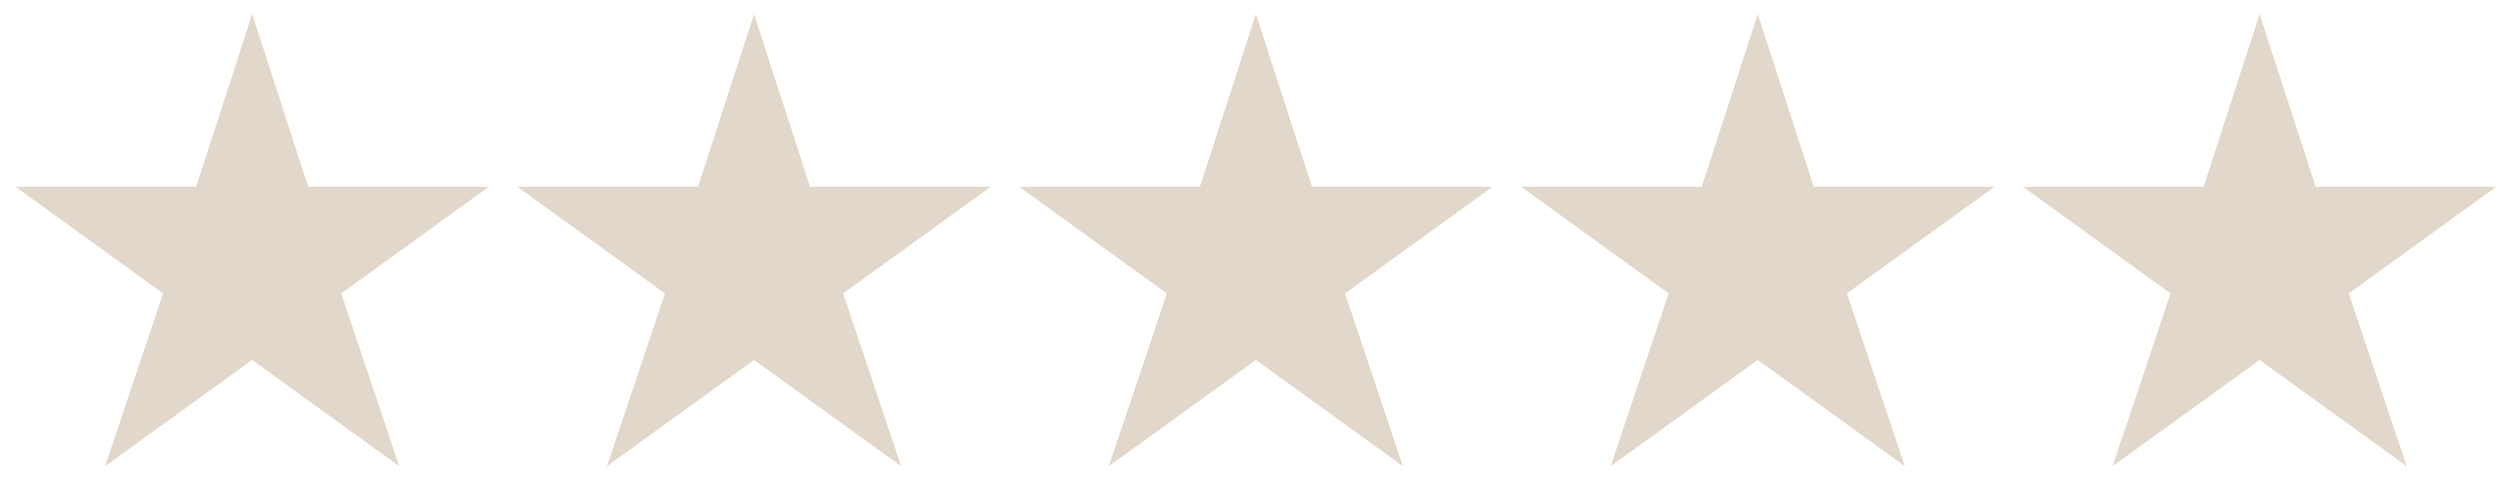 <svg width="146" height="28" viewBox="0 0 146 28" fill="none" xmlns="http://www.w3.org/2000/svg">
<path d="M14.727 21.023L6.136 27.227L9.523 17.137L0.909 10.909H11.455L14.727 0.818L18 10.909H28.546L19.932 17.137L23.318 27.227L14.727 21.023Z" fill="#C7B199" fill-opacity="0.5"/>
<path d="M44.036 21.023L35.445 27.227L38.832 17.137L30.218 10.909H40.763L44.036 0.818L47.309 10.909H57.854L49.241 17.137L52.627 27.227L44.036 21.023Z" fill="#C7B199" fill-opacity="0.5"/>
<path d="M73.345 21.023L64.754 27.227L68.14 17.137L59.527 10.909H70.072L73.345 0.818L76.618 10.909H87.163L78.549 17.137L81.936 27.227L73.345 21.023Z" fill="#C7B199" fill-opacity="0.5"/>
<path d="M102.654 21.023L94.063 27.227L97.449 17.137L88.835 10.909H99.381L102.654 0.818L105.926 10.909H116.472L107.858 17.137L111.245 27.227L102.654 21.023Z" fill="#C7B199" fill-opacity="0.5"/>
<path d="M131.962 21.023L123.371 27.227L126.758 17.137L118.144 10.909H128.69L131.962 0.818L135.235 10.909H145.781L137.167 17.137L140.553 27.227L131.962 21.023Z" fill="#C7B199" fill-opacity="0.5"/>
</svg>
